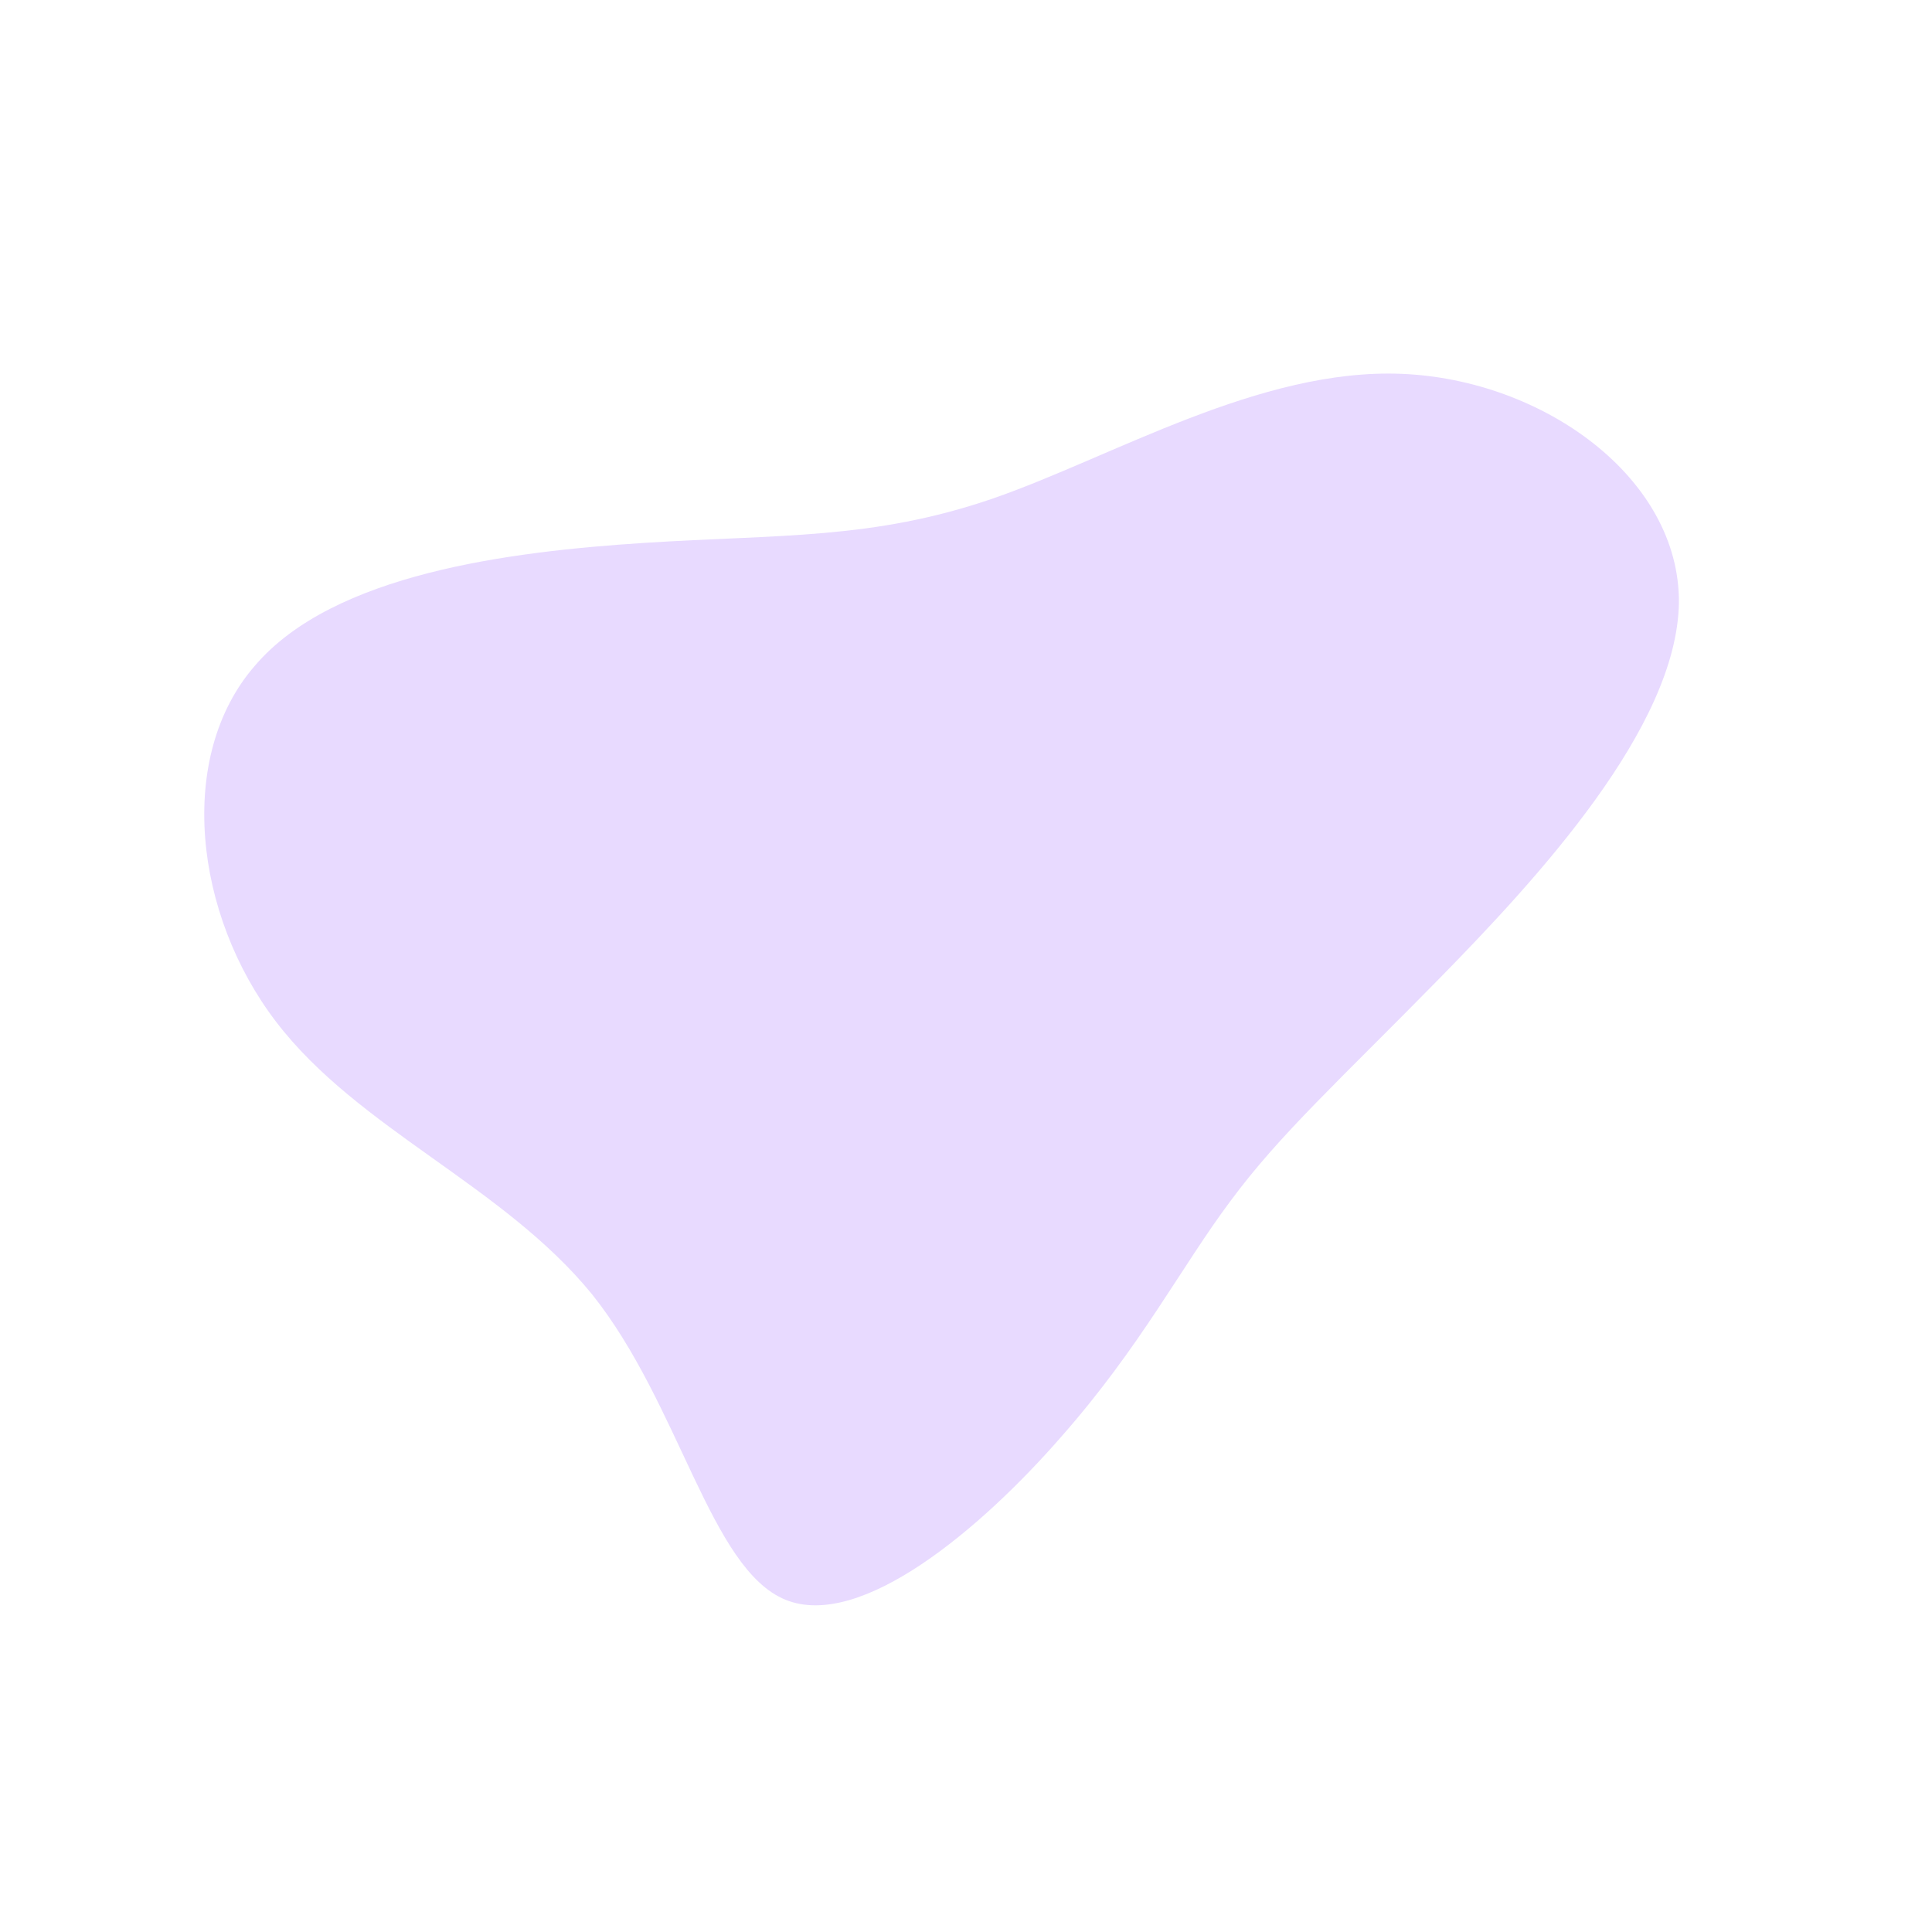 <?xml version="1.0" standalone="no"?>
<svg viewBox="0 0 200 200" xmlns="http://www.w3.org/2000/svg">
  <path fill="#E8DAFF" d="M45.1,-61.3C59.8,-60.7,73.9,-50.5,73.8,-37.6C73.6,-24.7,59.2,-9.1,48.9,1.4C38.6,11.9,32.5,17.4,27.4,24.3C22.3,31.1,18.1,39.4,9.8,48.8C1.6,58.2,-10.9,68.8,-18.7,65.6C-26.5,62.4,-29.6,45.4,-38.7,34C-47.9,22.7,-62.9,16.9,-71.4,5.8C-79.9,-5.3,-81.8,-21.7,-73.6,-31.1C-65.5,-40.6,-47.3,-42.9,-33.3,-43.8C-19.4,-44.7,-9.7,-44.1,2.8,-48.4C15.2,-52.7,30.4,-61.9,45.1,-61.3Z" transform="translate(100 100)" />
</svg>
